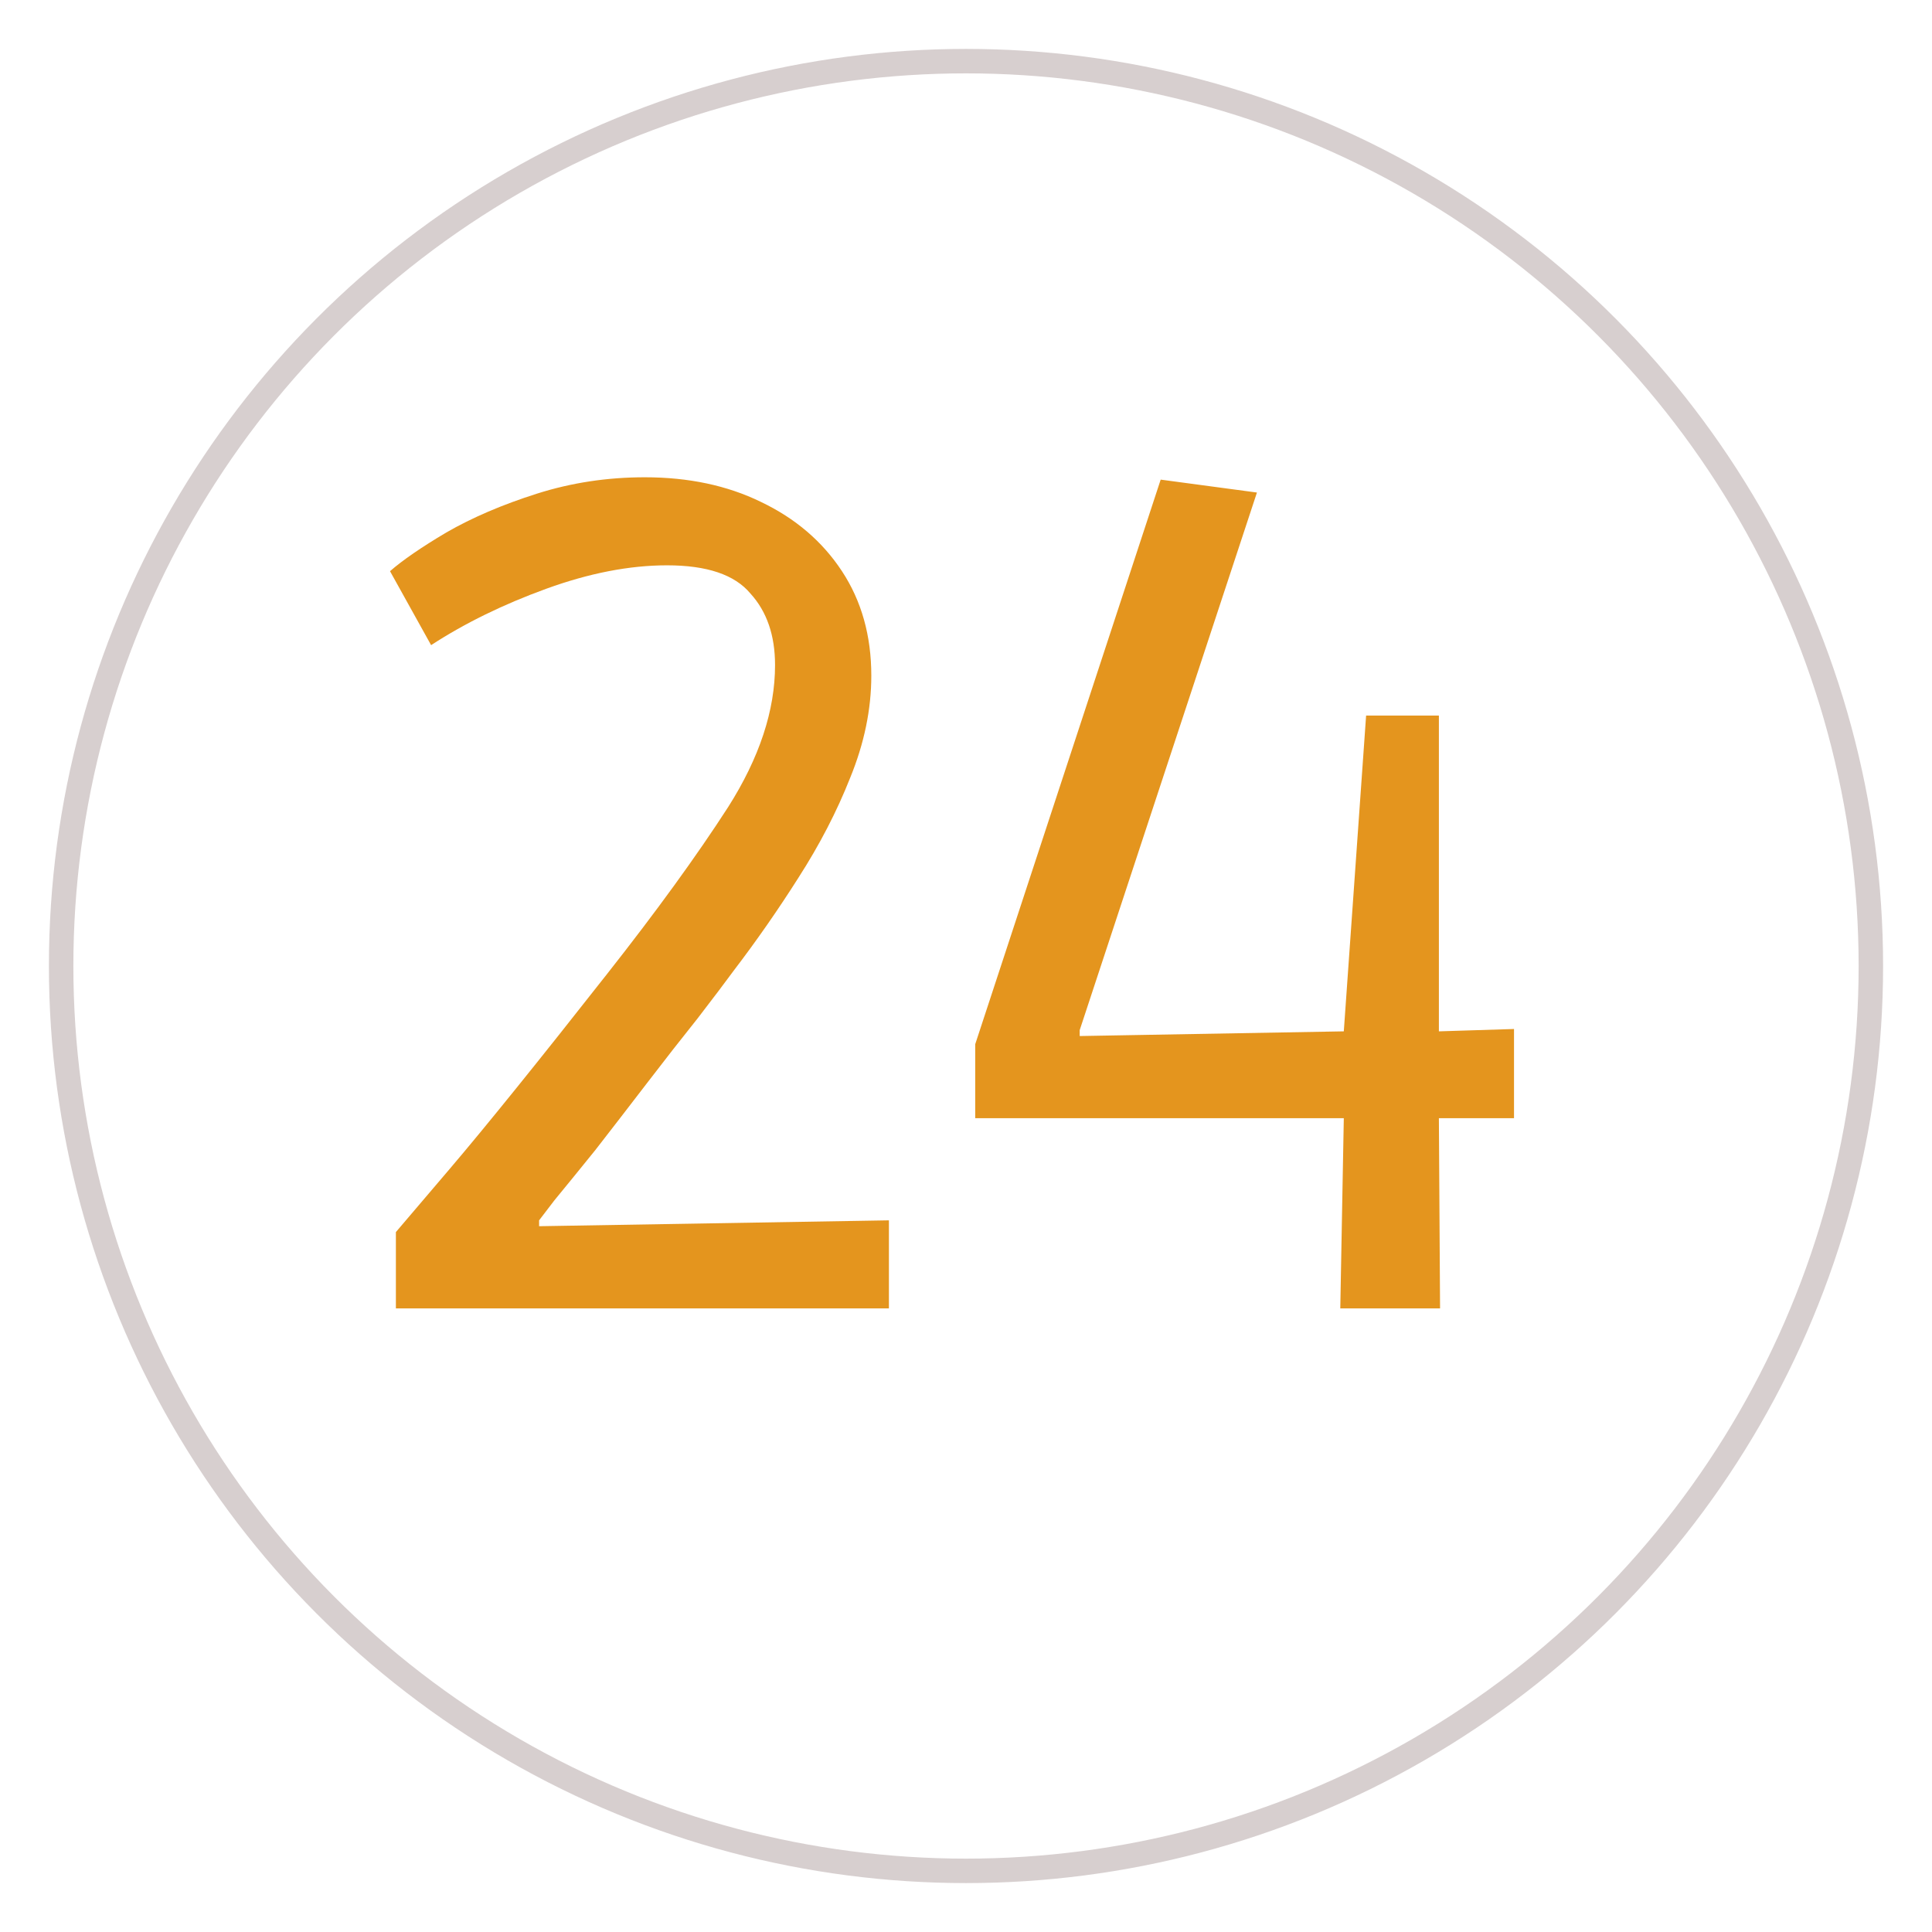 <svg width="158" height="158" viewBox="0 0 158 158" fill="none" xmlns="http://www.w3.org/2000/svg">
<g filter="url(#filter0_d)">
<circle cx="79" cy="75" r="74" fill="white" stroke="#D7CFCF" stroke-width="2"/>
<path d="M32.376 103V96.76C32.376 96.76 33.848 95.032 36.792 91.576C39.736 88.12 44.024 82.808 49.656 75.64C53.688 70.52 56.984 65.976 59.544 62.008C62.104 57.976 63.384 54.104 63.384 50.392C63.384 47.96 62.712 46.008 61.368 44.536C60.088 43 57.816 42.232 54.552 42.232C51.48 42.232 48.184 42.872 44.664 44.152C41.144 45.432 38.008 46.968 35.256 48.76L31.896 42.712C32.92 41.816 34.456 40.76 36.504 39.544C38.616 38.328 41.08 37.272 43.896 36.376C46.712 35.48 49.656 35.032 52.728 35.032C56.312 35.032 59.48 35.704 62.232 37.048C65.048 38.392 67.256 40.28 68.856 42.712C70.456 45.144 71.256 47.992 71.256 51.256C71.256 54.008 70.68 56.792 69.528 59.608C68.44 62.36 67.032 65.08 65.304 67.768C63.64 70.392 61.88 72.92 60.024 75.352C59.32 76.312 58.328 77.624 57.048 79.288C55.768 80.888 54.392 82.648 52.92 84.568C51.448 86.488 50.04 88.312 48.696 90.04C47.352 91.704 46.232 93.08 45.336 94.168C44.504 95.256 44.088 95.8 44.088 95.8V96.28L72.696 95.8V103H32.376ZM109.609 103L109.897 87.448H79.753V81.4L94.921 35.224L102.793 36.28L88.297 80.248V80.728L109.897 80.344L111.721 54.52H117.673V80.344L123.817 80.152V87.448H117.673L117.769 103H109.609Z" fill="#E4951E"/>
</g>
<defs>
<filter id="filter0_d" x="0" y="0" width="158" height="158" filterUnits="userSpaceOnUse" color-interpolation-filters="sRGB">
<feFlood flood-opacity="0" result="BackgroundImageFix"/>
<feColorMatrix in="SourceAlpha" type="matrix" values="0 0 0 0 0 0 0 0 0 0 0 0 0 0 0 0 0 0 127 0"/>
<feOffset dy="4"/>
<feGaussianBlur stdDeviation="2"/>
<feColorMatrix type="matrix" values="0 0 0 0 0 0 0 0 0 0 0 0 0 0 0 0 0 0 0.25 0"/>
<feBlend mode="normal" in2="BackgroundImageFix" result="effect1_dropShadow"/>
<feBlend mode="normal" in="SourceGraphic" in2="effect1_dropShadow" result="shape"/>
</filter>
</defs>
</svg>
